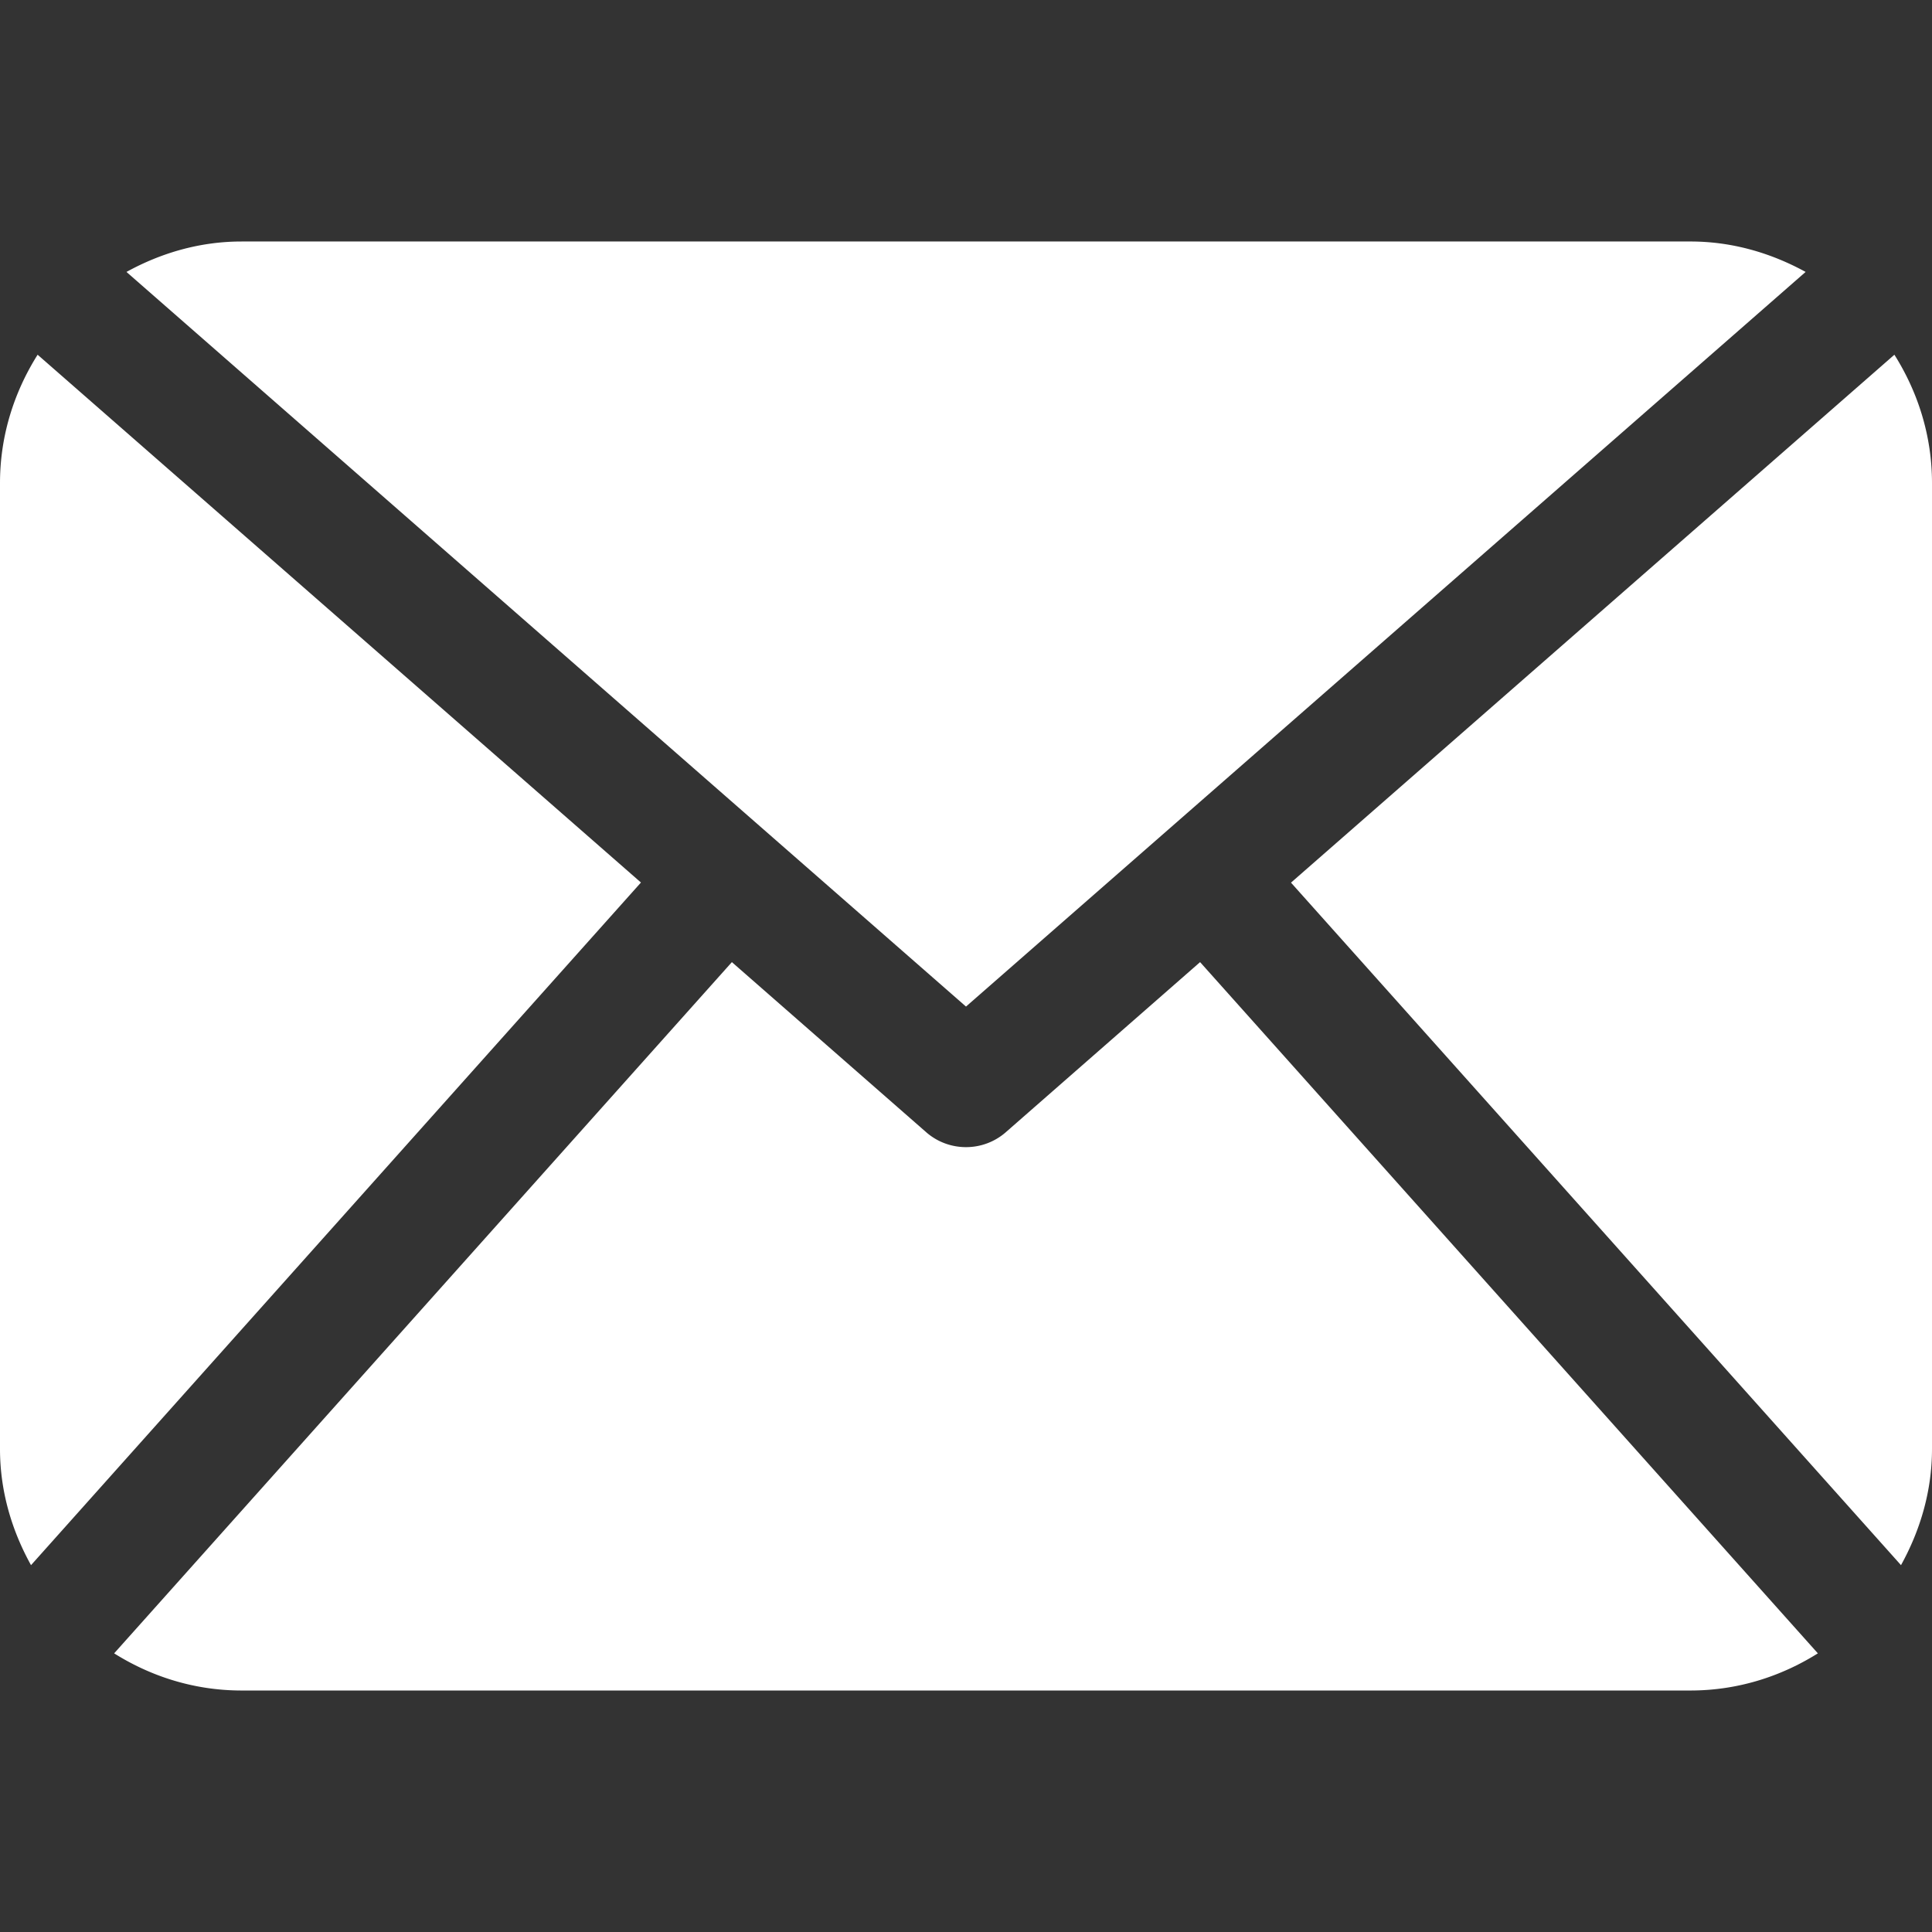 <svg xmlns="http://www.w3.org/2000/svg" width="485.211" height="485.211" viewBox="0 0 485.211 485.211"><rect x="0" y="0" width="485.211" height="485.211" fill="#333333" stroke="none"/><path fill="#fff" d="M485.21 363.906c0 10.637-2.99 20.498-7.784 29.174l-153.2-171.41 151.54-132.584c5.894 9.355 9.445 20.344 9.445 32.22v242.6zM242.607 252.793l210.863-184.5c-8.654-4.737-18.398-7.642-28.91-7.642H60.65c-10.523 0-20.27 2.907-28.888 7.644l210.844 184.5zm58.787-11.162l-48.81 42.736a15.145 15.145 0 0 1-9.977 3.73c-3.57 0-7.125-1.243-9.98-3.73l-48.82-42.736-155.14 173.6c9.3 5.834 20.198 9.33 31.984 9.33h363.91c11.786 0 22.69-3.496 31.985-9.33l-155.15-173.6zM9.448 89.087C3.554 98.44 0 109.43 0 121.306v242.6c0 10.638 2.978 20.5 7.79 29.175l153.18-171.44L9.448 89.086z"/></svg>
